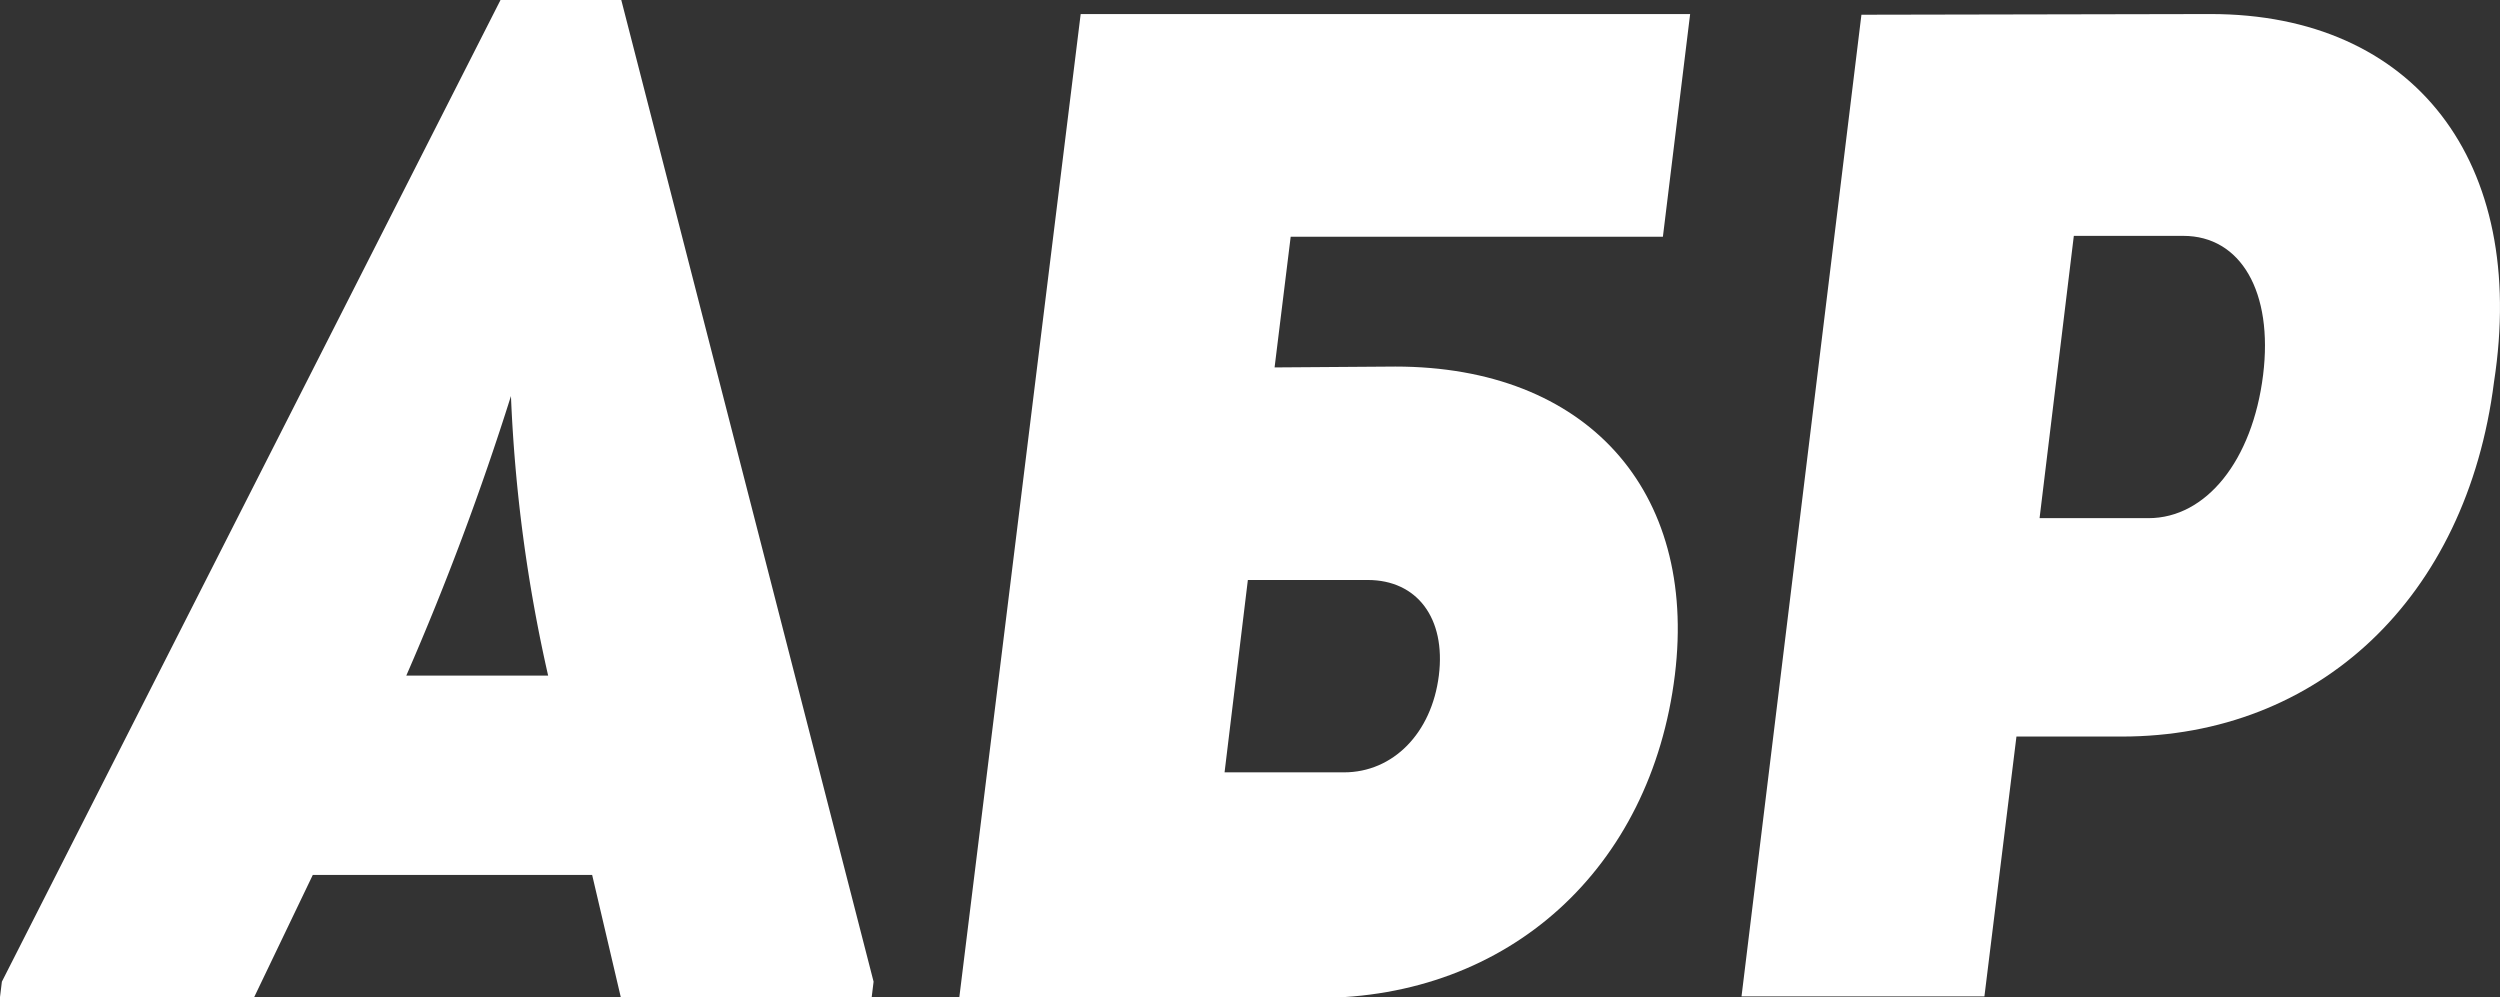 <svg xmlns="http://www.w3.org/2000/svg" viewBox="0 0 145.95 58.21">
  <rect x="0" y="0" width="145.95" height="58.21" fill="#333333" stroke="none"/>
  <defs>
    <style>
      .cls-1 {
        fill: #fff;
      }
    </style>
  </defs>
  <g id="Layer_2" data-name="Layer 2">
    <g id="Layer_4" data-name="Layer 4">
      <g>
        <path class="cls-1" d="M36.24,58.21l-1.67-7.13H18.26l-3.42,7.13H0l.11-.9L29.22,0h7.05L51,57.31l-.11.9ZM32,39.44a89.8,89.8,0,0,1-2.17-16.32,164.46,164.46,0,0,1-6.11,16.32Z"/>
        <path class="cls-1" d="M81.46,21.4c11.15,0,17.64,7.21,16.32,18-1.39,11.32-9.7,18.86-20.85,18.86H56L63.09.82H98.67l-1.59,13H75.35l-.94,7.63Zm-3,23.69c2.87,0,5.12-2.29,5.54-5.65s-1.28-5.58-4.15-5.58h-7L71.49,45.09Z"/>
        <path class="cls-1" d="M129.06.82c11.88,0,18.53,8.61,16.54,21.48C144,34.93,135.35,43,123.87,43h-6.15l-1.87,15.17H101.67l7-57.31Zm-3.63,29.43c3.36,0,6.07-3.36,6.69-8.36.6-4.84-1.3-8.12-4.66-8.12h-6.39l-2,16.48Z"/>
      </g>
    </g>
  </g>
</svg>
